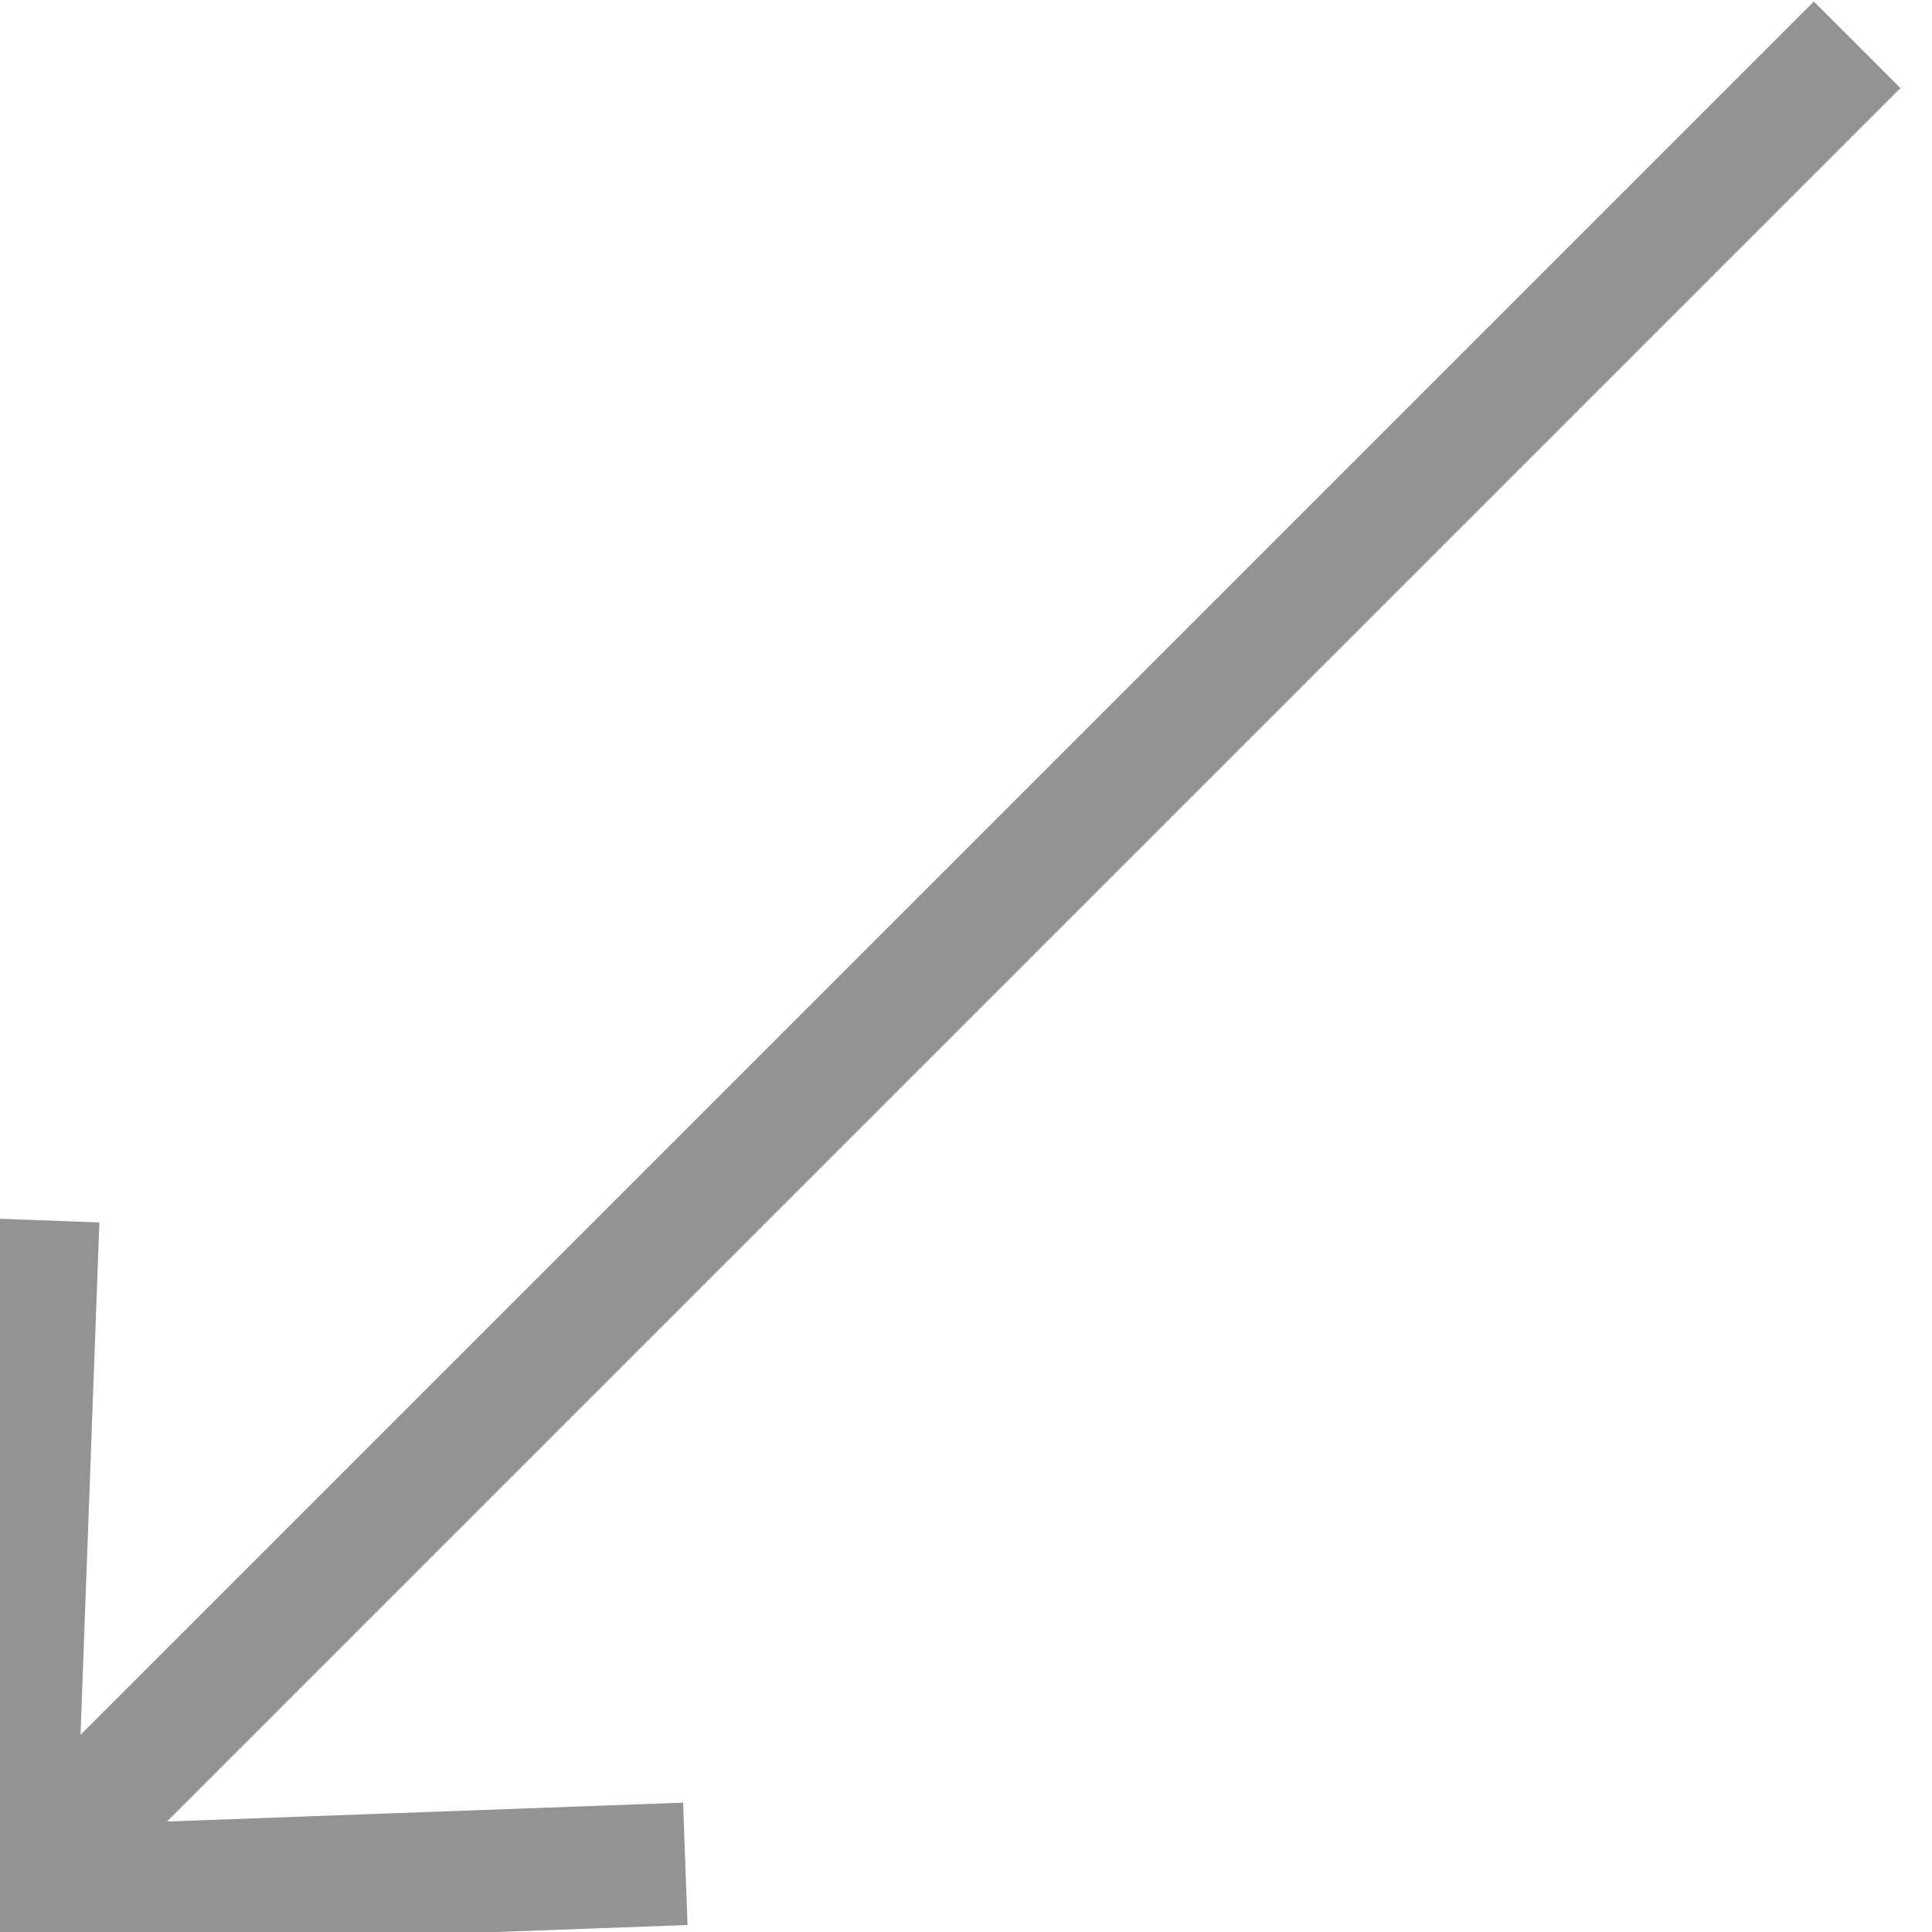 <svg width="21" height="21" viewBox="0 0 21 21" fill="none" xmlns="http://www.w3.org/2000/svg">
<path d="M0.148 20.525L20.186 0.487" stroke="#929392" stroke-width="1.331"/>
<path d="M7.449 20.259L0.148 20.526L0.415 13.263" stroke="#929392" stroke-width="1.331"/>
</svg>
